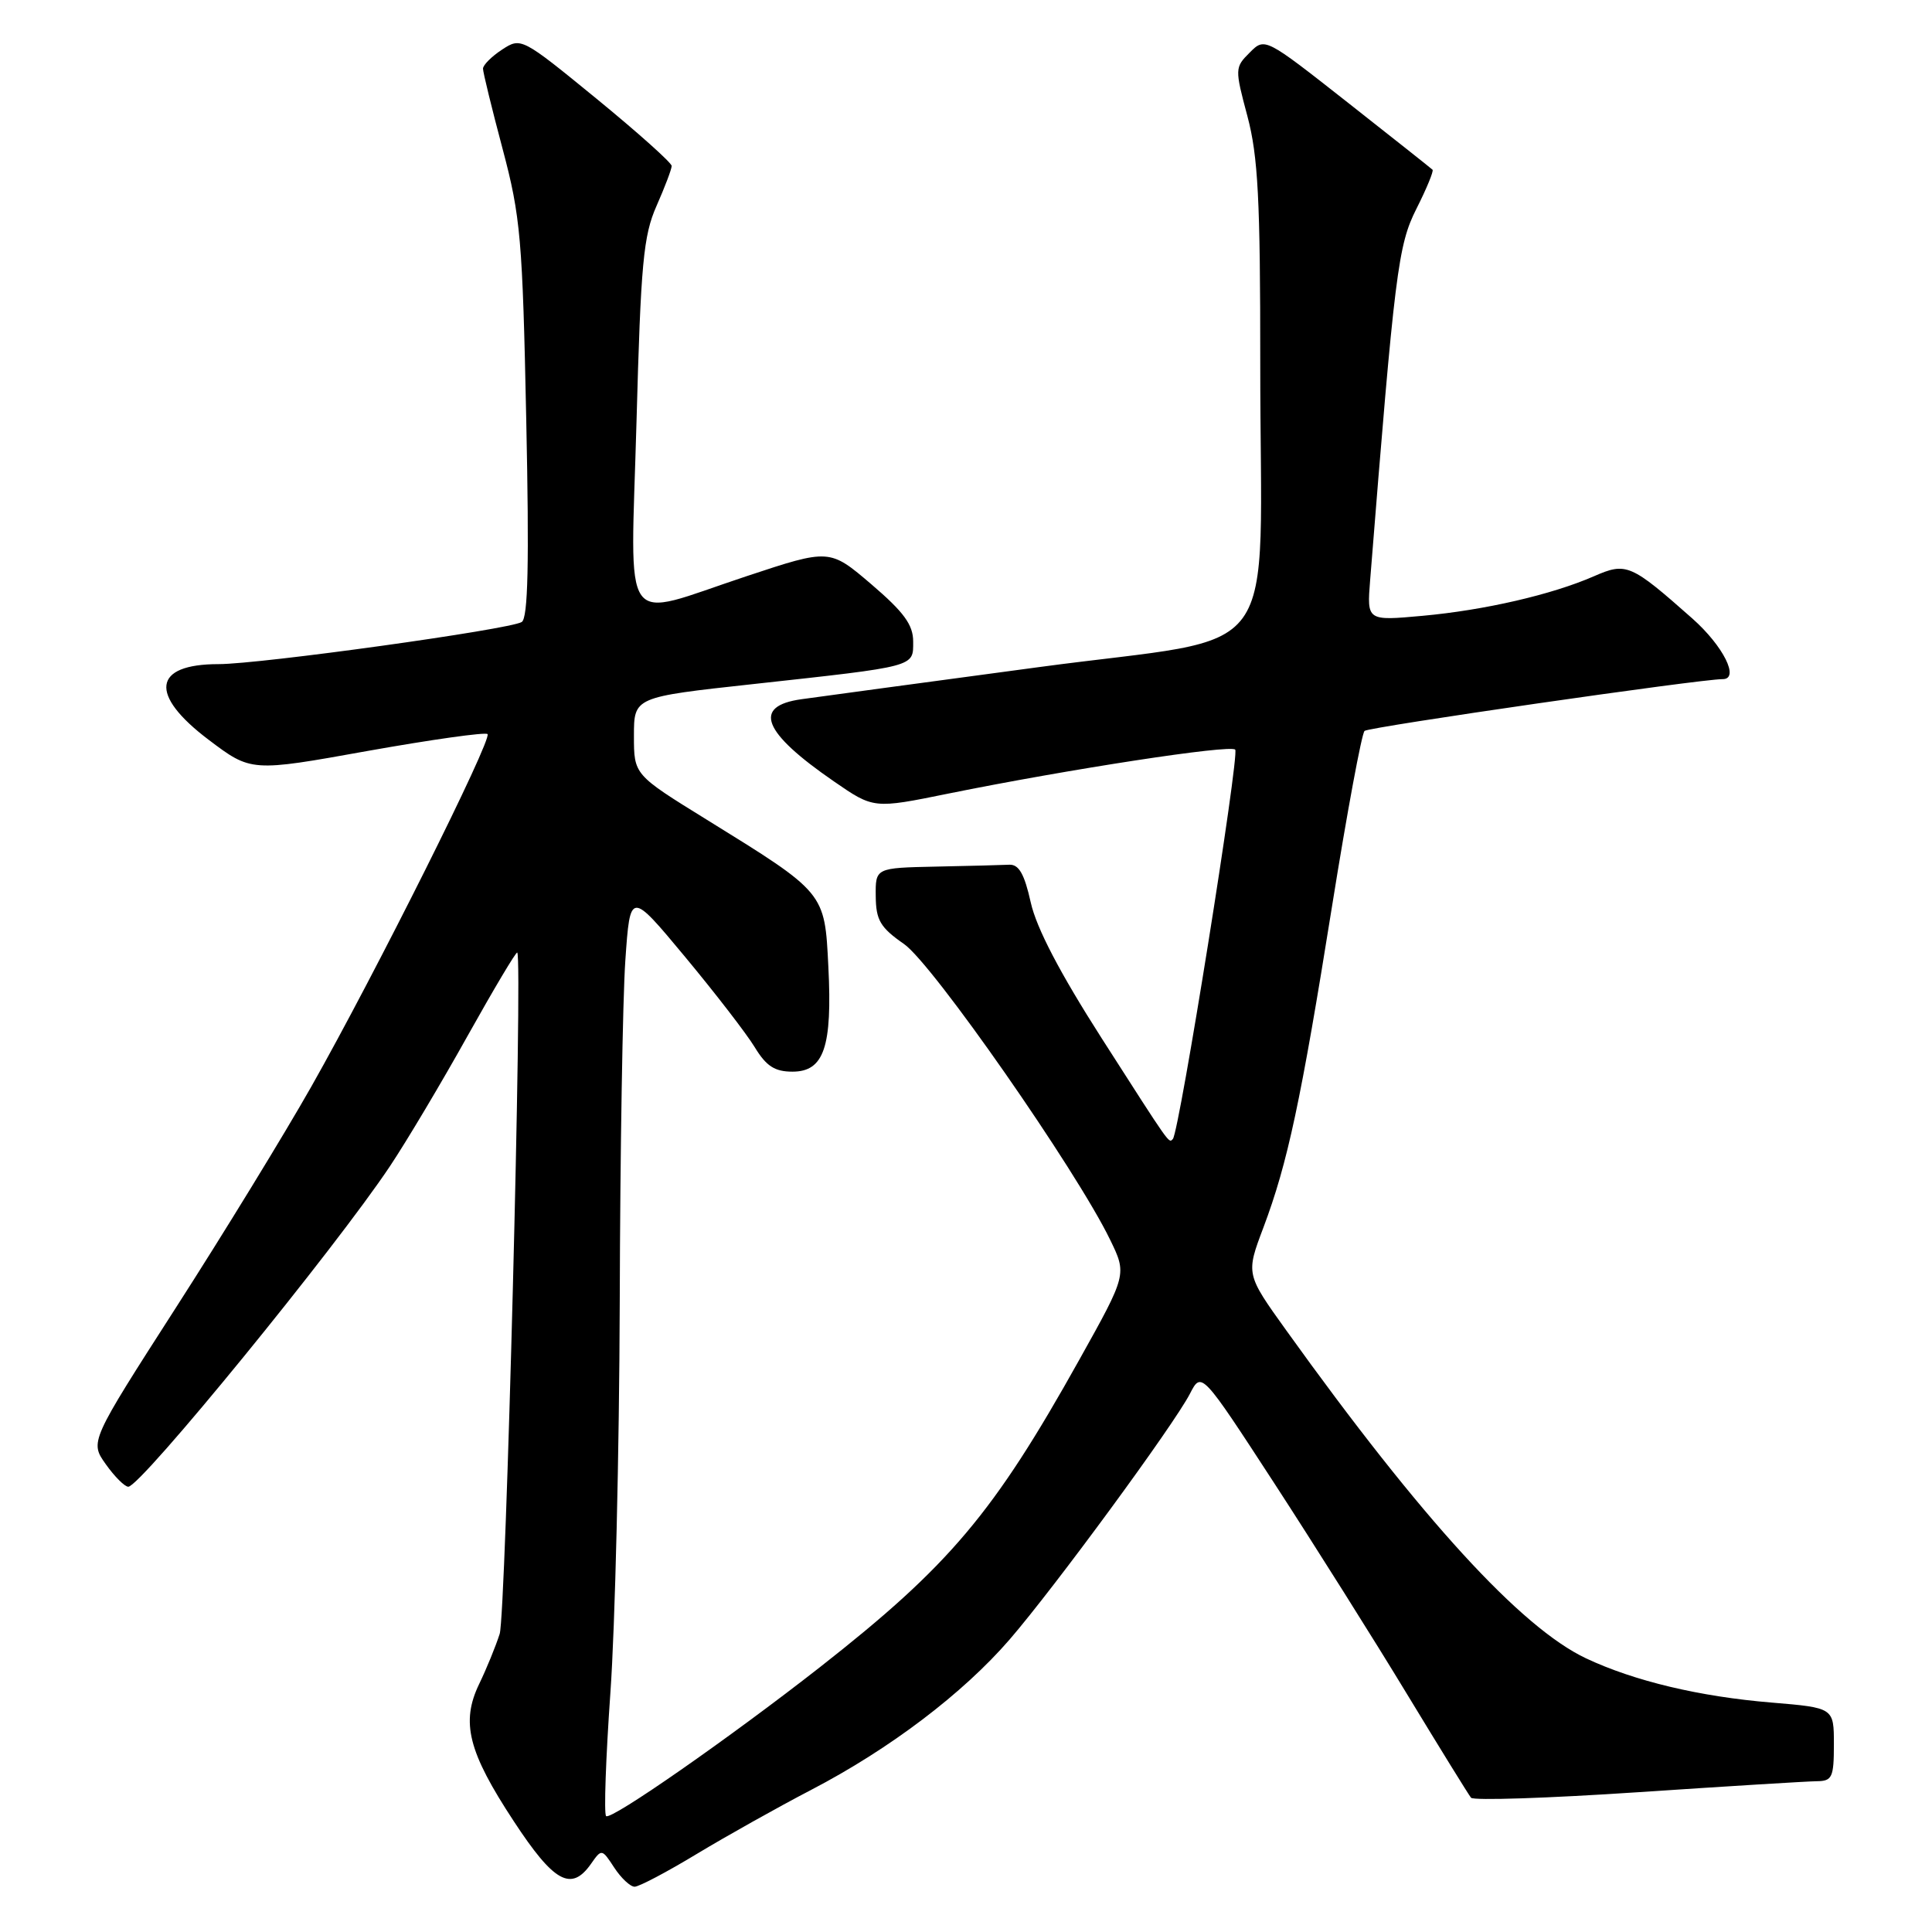 <?xml version="1.0" encoding="UTF-8" standalone="no"?>
<!DOCTYPE svg PUBLIC "-//W3C//DTD SVG 1.1//EN" "http://www.w3.org/Graphics/SVG/1.1/DTD/svg11.dtd" >
<svg xmlns="http://www.w3.org/2000/svg" xmlns:xlink="http://www.w3.org/1999/xlink" version="1.1" viewBox="0 0 256 256">
 <g >
 <path fill="currentColor"
d=" M 92.32 245.66 C 96.27 243.28 103.10 239.45 107.50 237.16 C 117.89 231.75 127.59 224.40 133.79 217.23 C 139.74 210.34 155.52 188.84 157.67 184.68 C 159.20 181.71 159.20 181.71 168.89 196.60 C 174.22 204.80 182.12 217.35 186.45 224.50 C 190.79 231.65 194.60 237.82 194.92 238.21 C 195.25 238.60 205.19 238.27 217.01 237.48 C 228.83 236.69 239.51 236.03 240.75 236.02 C 242.77 236.00 243.00 235.51 243.00 231.14 C 243.00 226.29 243.00 226.29 234.75 225.60 C 225.20 224.81 216.59 222.76 210.18 219.75 C 201.54 215.68 188.39 201.31 170.45 176.30 C 165.08 168.82 165.08 168.82 167.41 162.65 C 170.62 154.11 172.36 145.98 176.52 119.97 C 178.50 107.61 180.43 97.21 180.81 96.85 C 181.36 96.33 225.39 89.97 228.25 89.99 C 230.56 90.01 228.36 85.61 224.25 81.96 C 216.07 74.72 215.50 74.48 211.22 76.35 C 205.64 78.79 196.73 80.85 188.48 81.60 C 181.12 82.27 181.12 82.27 181.55 76.88 C 184.82 35.92 185.24 32.51 187.69 27.65 C 189.04 24.98 189.99 22.66 189.82 22.49 C 189.64 22.31 184.57 18.30 178.55 13.56 C 167.60 4.95 167.60 4.95 165.59 6.97 C 163.62 8.93 163.61 9.12 165.29 15.40 C 166.70 20.70 167.00 26.45 166.99 48.16 C 166.98 88.90 170.58 83.96 137.63 88.40 C 122.16 90.48 108.01 92.39 106.20 92.65 C 99.66 93.56 101.03 97.02 110.50 103.54 C 115.76 107.17 115.76 107.17 125.63 105.16 C 141.63 101.92 162.98 98.64 163.67 99.33 C 164.28 99.94 156.26 150.05 155.41 150.92 C 154.85 151.49 155.24 152.03 145.98 137.58 C 140.46 128.95 137.33 122.97 136.58 119.58 C 135.74 115.81 135.01 114.52 133.73 114.58 C 132.78 114.63 128.40 114.74 124.00 114.83 C 116.00 115.00 116.00 115.00 116.04 118.75 C 116.07 121.93 116.64 122.90 119.79 125.09 C 123.58 127.72 142.60 155.02 147.08 164.24 C 149.33 168.86 149.33 168.86 143.01 180.18 C 131.66 200.52 125.82 207.44 108.67 220.89 C 96.73 230.24 80.92 241.26 80.31 240.64 C 80.01 240.34 80.27 232.99 80.88 224.30 C 81.50 215.61 82.06 192.30 82.12 172.50 C 82.17 152.70 82.51 132.35 82.86 127.27 C 83.50 118.04 83.50 118.04 90.76 126.77 C 94.75 131.57 98.91 136.96 100.00 138.75 C 101.53 141.27 102.65 142.00 105.01 142.00 C 109.18 142.00 110.30 138.72 109.76 128.07 C 109.27 118.20 109.39 118.35 93.58 108.57 C 84.00 102.65 84.00 102.65 84.00 97.51 C 84.00 92.37 84.00 92.37 99.75 90.65 C 121.55 88.26 121.00 88.40 121.00 85.00 C 121.00 82.79 119.77 81.11 115.47 77.43 C 109.93 72.70 109.93 72.70 98.92 76.35 C 81.95 81.97 83.56 84.23 84.34 55.90 C 84.91 34.87 85.25 31.22 87.00 27.27 C 88.10 24.78 89.00 22.40 89.00 21.99 C 89.00 21.57 84.51 17.56 79.03 13.07 C 69.13 4.98 69.04 4.93 66.53 6.57 C 65.14 7.48 64.00 8.62 64.00 9.10 C 64.00 9.58 65.17 14.37 66.60 19.74 C 68.98 28.69 69.24 31.66 69.73 55.61 C 70.13 74.65 69.97 81.90 69.13 82.42 C 67.53 83.41 34.49 88.00 28.96 88.00 C 20.24 88.00 19.71 92.03 27.64 98.02 C 33.28 102.28 33.28 102.28 48.68 99.51 C 57.16 98.00 64.32 96.99 64.60 97.27 C 65.26 97.93 49.73 129.01 41.24 144.00 C 37.66 150.32 29.59 163.50 23.31 173.27 C 11.90 191.04 11.90 191.04 14.02 194.02 C 15.18 195.66 16.53 197.00 17.00 197.00 C 18.64 197.00 44.41 165.43 51.69 154.50 C 53.89 151.20 58.52 143.43 61.98 137.22 C 65.45 131.02 68.39 126.07 68.54 126.22 C 69.27 127.01 67.03 213.95 66.21 216.50 C 65.68 218.15 64.46 221.14 63.49 223.14 C 61.05 228.21 62.03 232.12 68.07 241.31 C 73.40 249.44 75.69 250.70 78.31 246.97 C 79.72 244.96 79.75 244.96 81.39 247.47 C 82.30 248.86 83.52 250.00 84.09 250.00 C 84.67 250.00 88.37 248.05 92.32 245.66 Z "/>
</g>
</svg>